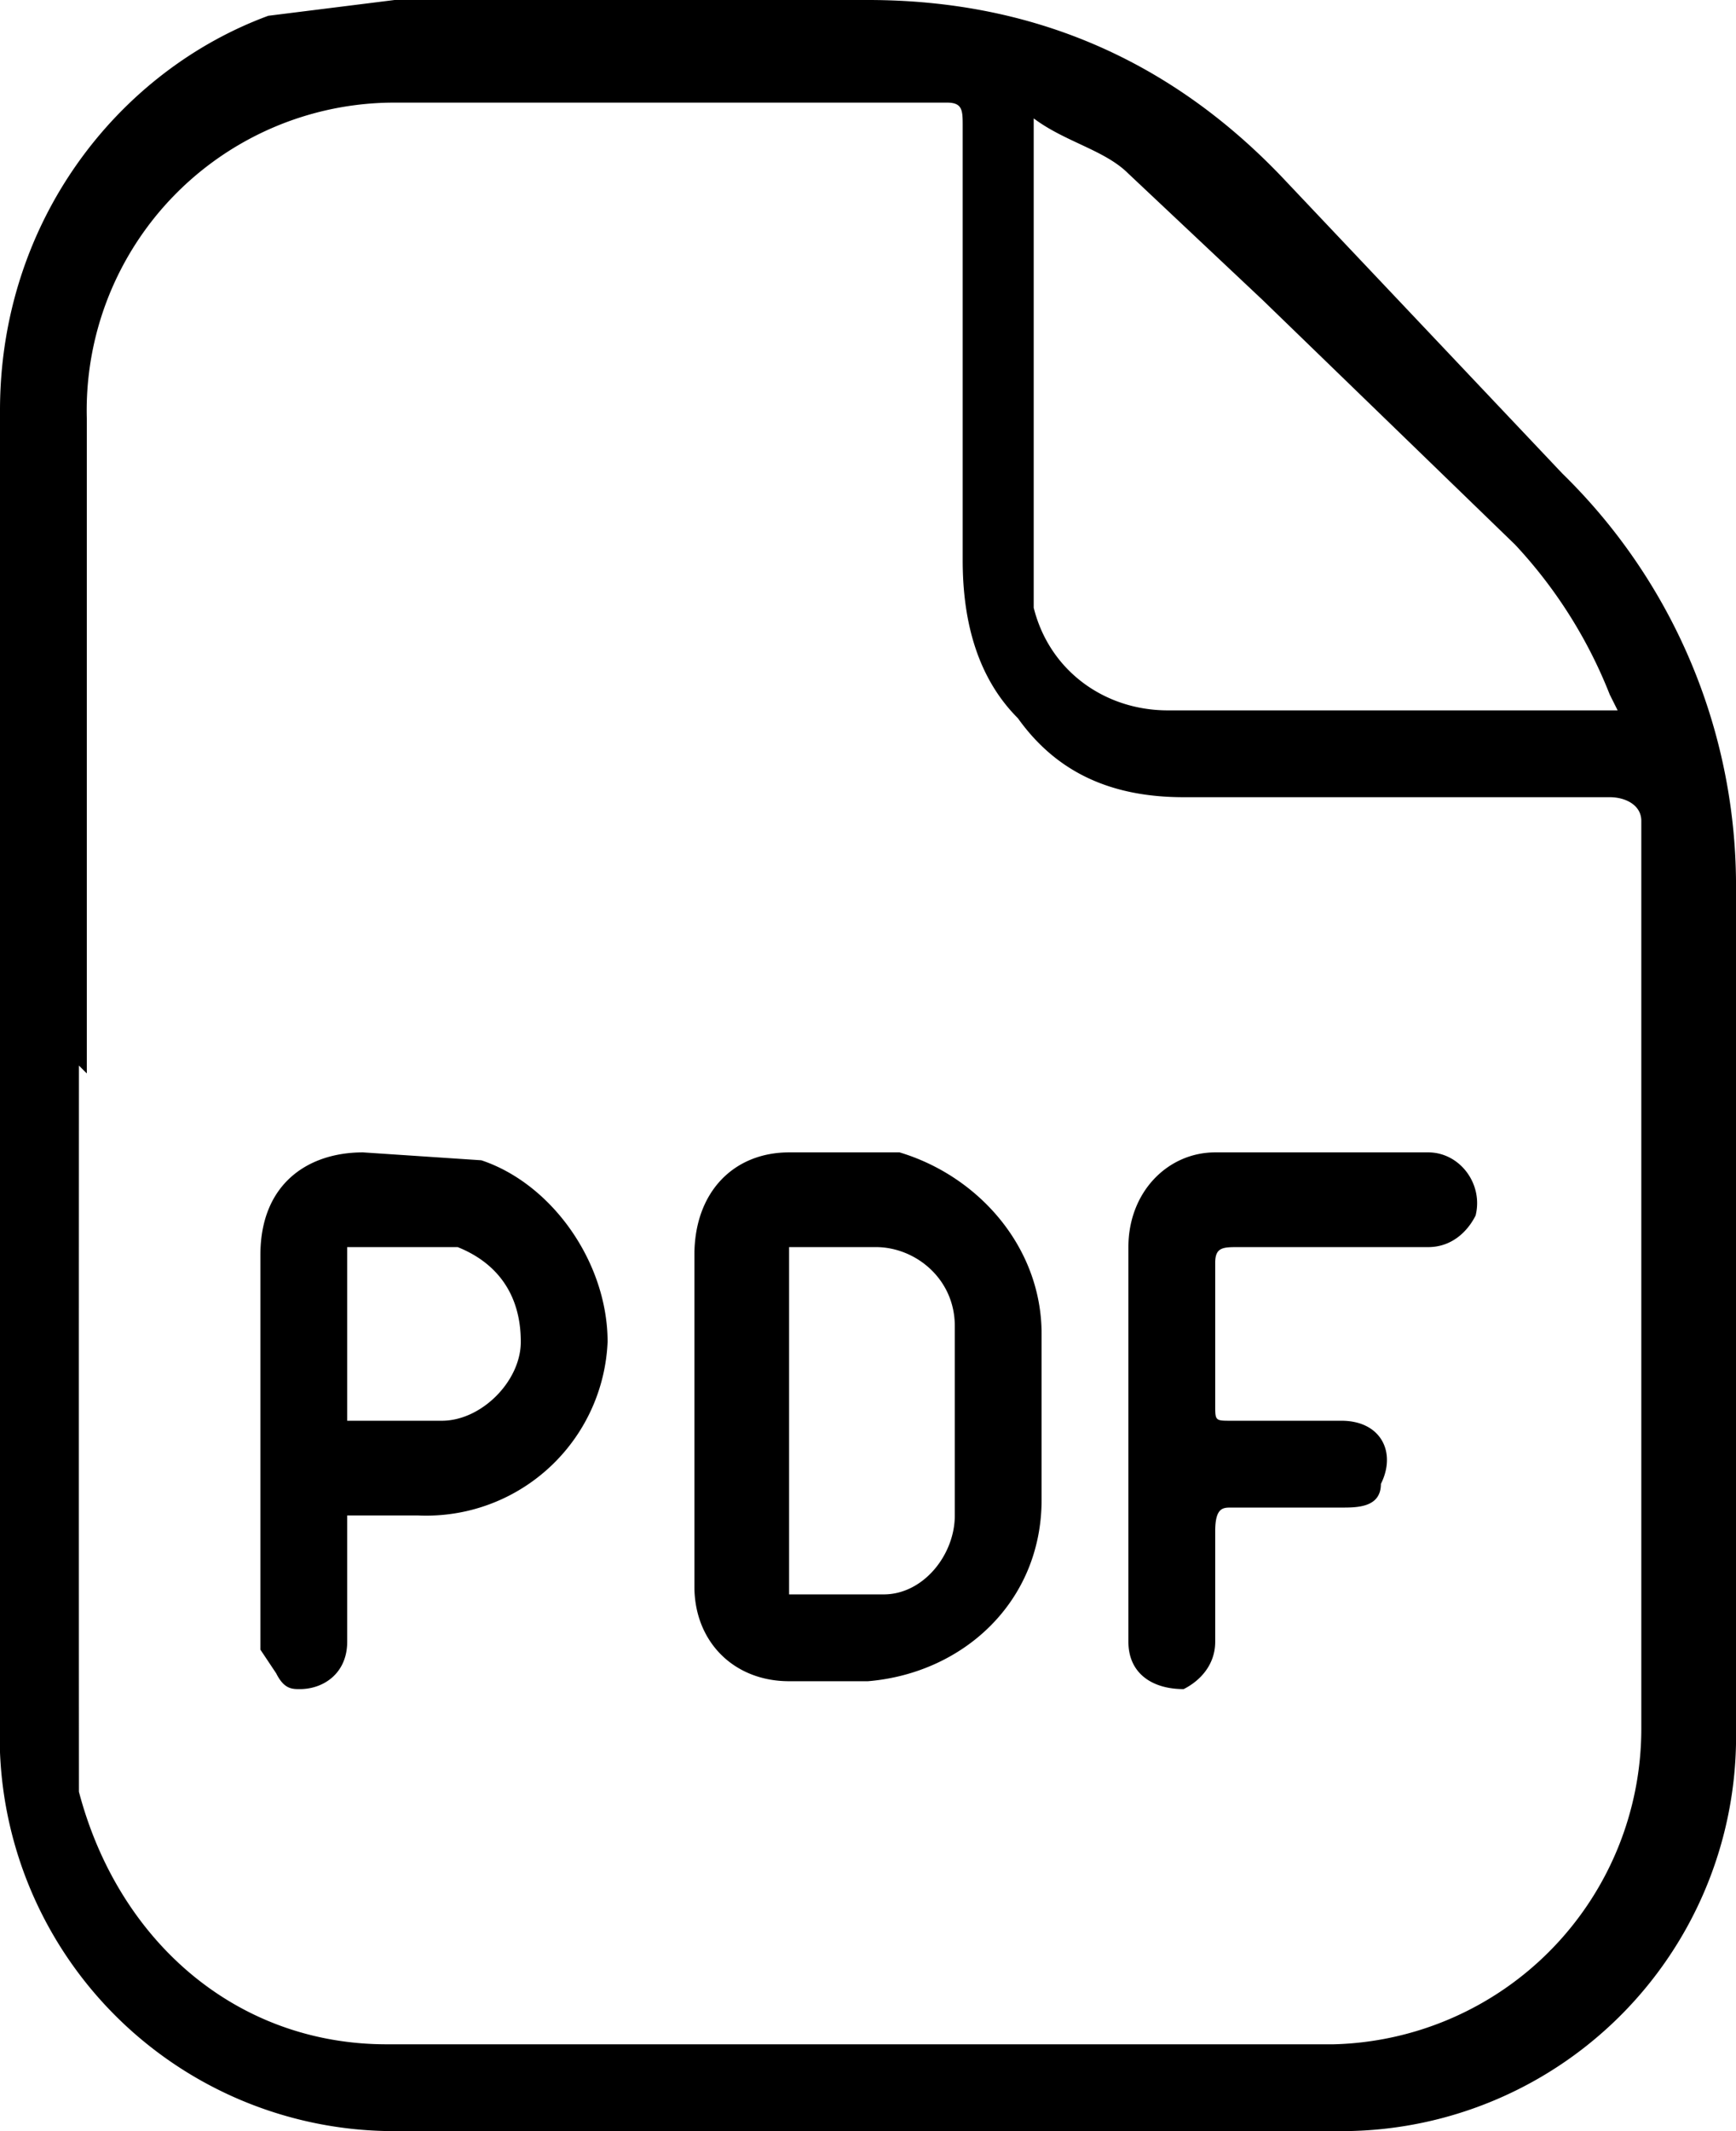 <svg xmlns="http://www.w3.org/2000/svg" viewBox="0 0 22 27">
  <g fill="currentColor" clip-path="url(#a)">
    <path d="M11 27H5a5 5 0 0 1-5-5.2V5.2C0 2.8 1.5.9 3.4.2L5 0h6c2 0 3.8.7 5.3 2.3L19.8 6a7.3 7.3 0 0 1 2.2 5.3v10.6a5 5 0 0 1-5 5.1h-6ZM1 13.5a10511.5 10511.5 0 0 0 0 9.2c.5 1.9 2 3.2 3.9 3.2h12a4 4 0 0 0 3.9-4V10.4c0-.2-.2-.3-.4-.3H15c-.9 0-1.6-.3-2.1-1-.5-.5-.7-1.2-.7-2V1.6c0-.2 0-.3-.2-.3H5a3.9 3.9 0 0 0-3.9 4v8.3ZM20.5 9l-.1-.2a6 6 0 0 0-1.2-1.9L16 3.8l-1.7-1.6c-.3-.3-.8-.4-1.2-.7v6.2c.2.8.9 1.3 1.7 1.3h5.6Z"/>
    <path d="M8.8 18v-2.1c0-.8.5-1.3 1.2-1.3h1.4c1 .3 1.8 1.2 1.8 2.3V19c0 1.3-1 2.2-2.2 2.3h-1c-.7 0-1.2-.5-1.2-1.2V18Zm1.1 2.2h1.3c.5 0 .9-.5.9-1v-2.4c0-.6-.5-1-1-1H10v4.4Zm-5.5-1.1v1.7c0 .4-.3.6-.6.6-.1 0-.2 0-.3-.2l-.2-.3v-5c0-.9.6-1.3 1.3-1.3l1.5.1C7 15 7.7 16 7.7 17a2.3 2.3 0 0 1-2.4 2.2h-.9Zm0-1.1h1.2c.5 0 1-.5 1-1 0-.6-.3-1-.8-1.2H4.4V18Zm9.9.2v-2.4c0-.7.5-1.2 1.1-1.2h2.7c.4 0 .7.4.6.8-.1.2-.3.4-.6.4h-2.4c-.2 0-.3 0-.3.2v1.8c0 .2 0 .2.2.2H17c.5 0 .7.4.5.8 0 .3-.3.3-.5.3h-1.4c-.1 0-.2 0-.2.3v1.4c0 .3-.2.5-.4.6-.4 0-.7-.2-.7-.6v-2.6Z"/>
  </g>
  <defs>
    <clipPath id="a">
      <path fill="#fff" d="M0 0h22v27H0z"/>
    </clipPath>
  </defs>
</svg>